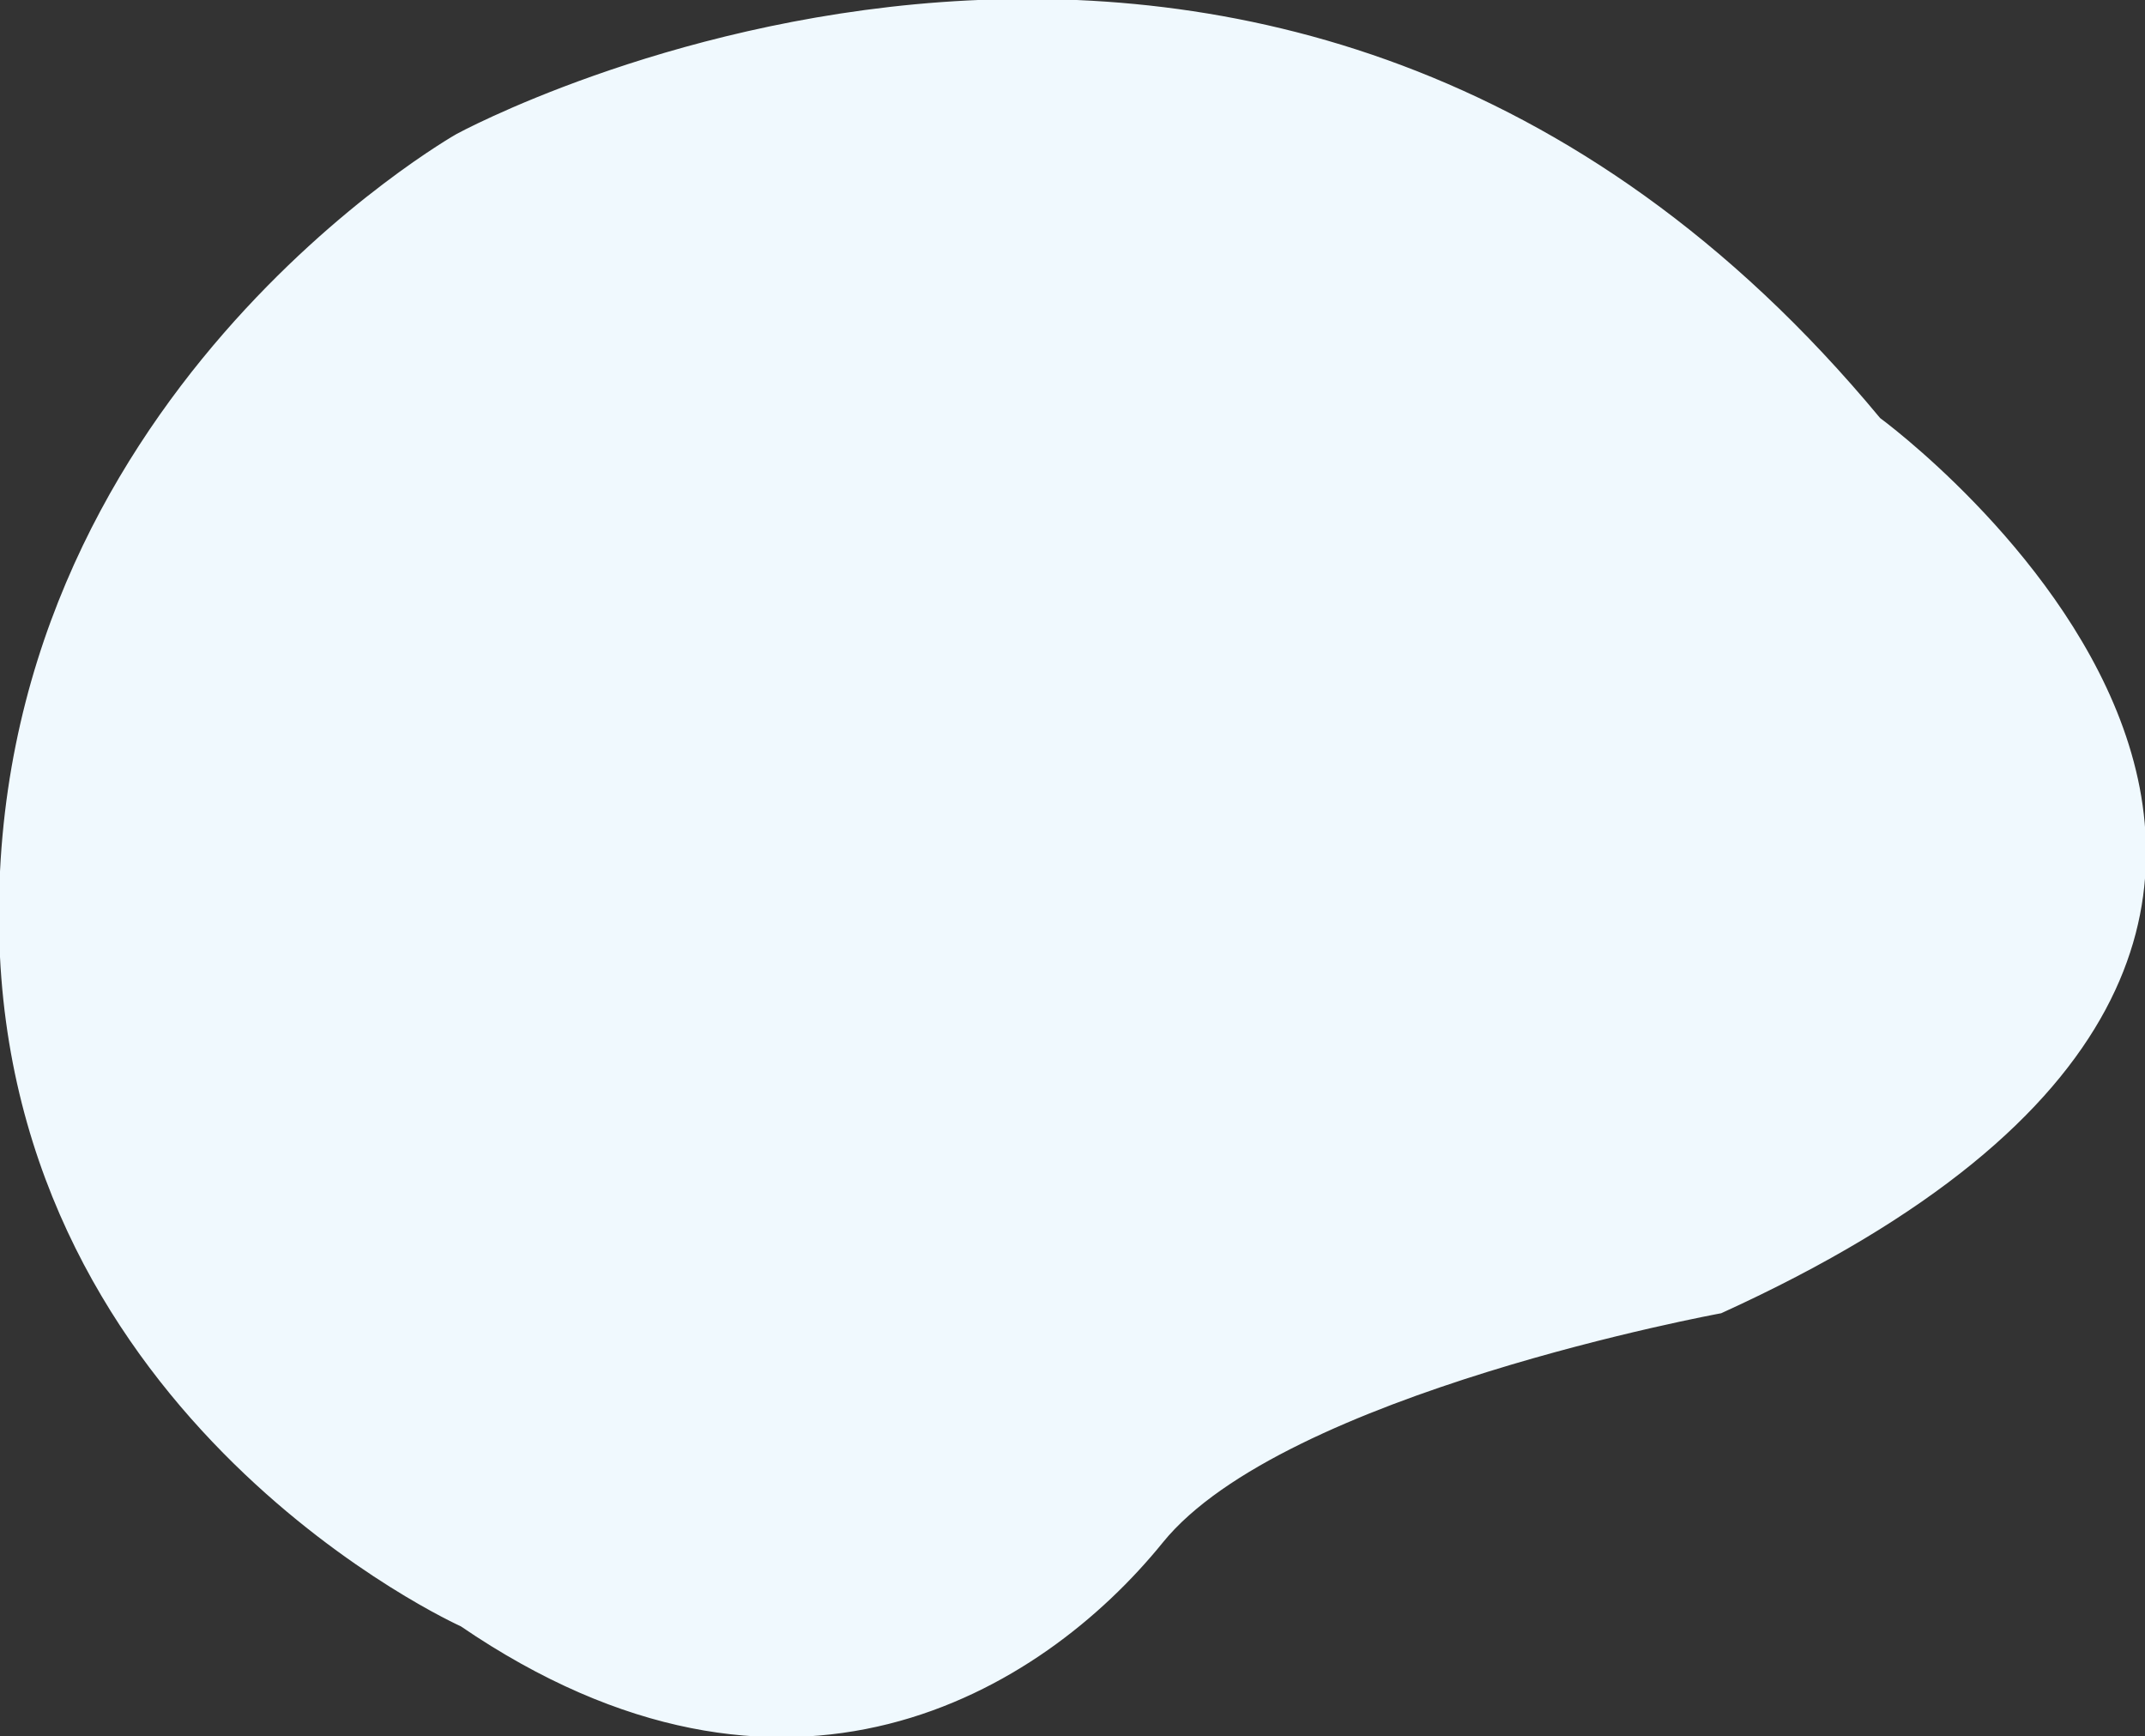 <?xml version="1.0" encoding="utf-8"?>
<!-- Generator: Adobe Illustrator 16.0.0, SVG Export Plug-In . SVG Version: 6.00 Build 0)  -->
<!DOCTYPE svg PUBLIC "-//W3C//DTD SVG 1.1//EN" "http://www.w3.org/Graphics/SVG/1.1/DTD/svg11.dtd">
<svg version="1.1" id="Layer_1" xmlns="http://www.w3.org/2000/svg" xmlns:xlink="http://www.w3.org/1999/xlink" x="0px" y="0px"
	 width="1028.088px" height="831.986px" viewBox="0 0 1028.088 831.986" enable-background="new 0 0 1028.088 831.986"
	 xml:space="preserve">
<rect x="0" y="0" width="1028.088" height="831.986" fill="#333333" stroke="none"/>
<path fill-rule="evenodd" clip-rule="evenodd" fill="#F0F9FE" stroke="#F0F9FE" stroke-miterlimit="10" d="M219.087,64.642
	c0,0,391.818-213.719,681.684,136.051c0,0,331.846,242.491-75.965,428.161c0,0-209.903,38.414-267.875,110.041
	c-57.974,71.627-179.917,146.436-335.845,40.016c0,0-216.266-97.18-220.999-331.918C-5.068,191.324,219.087,64.642,219.087,64.642z"
	/>
</svg>

